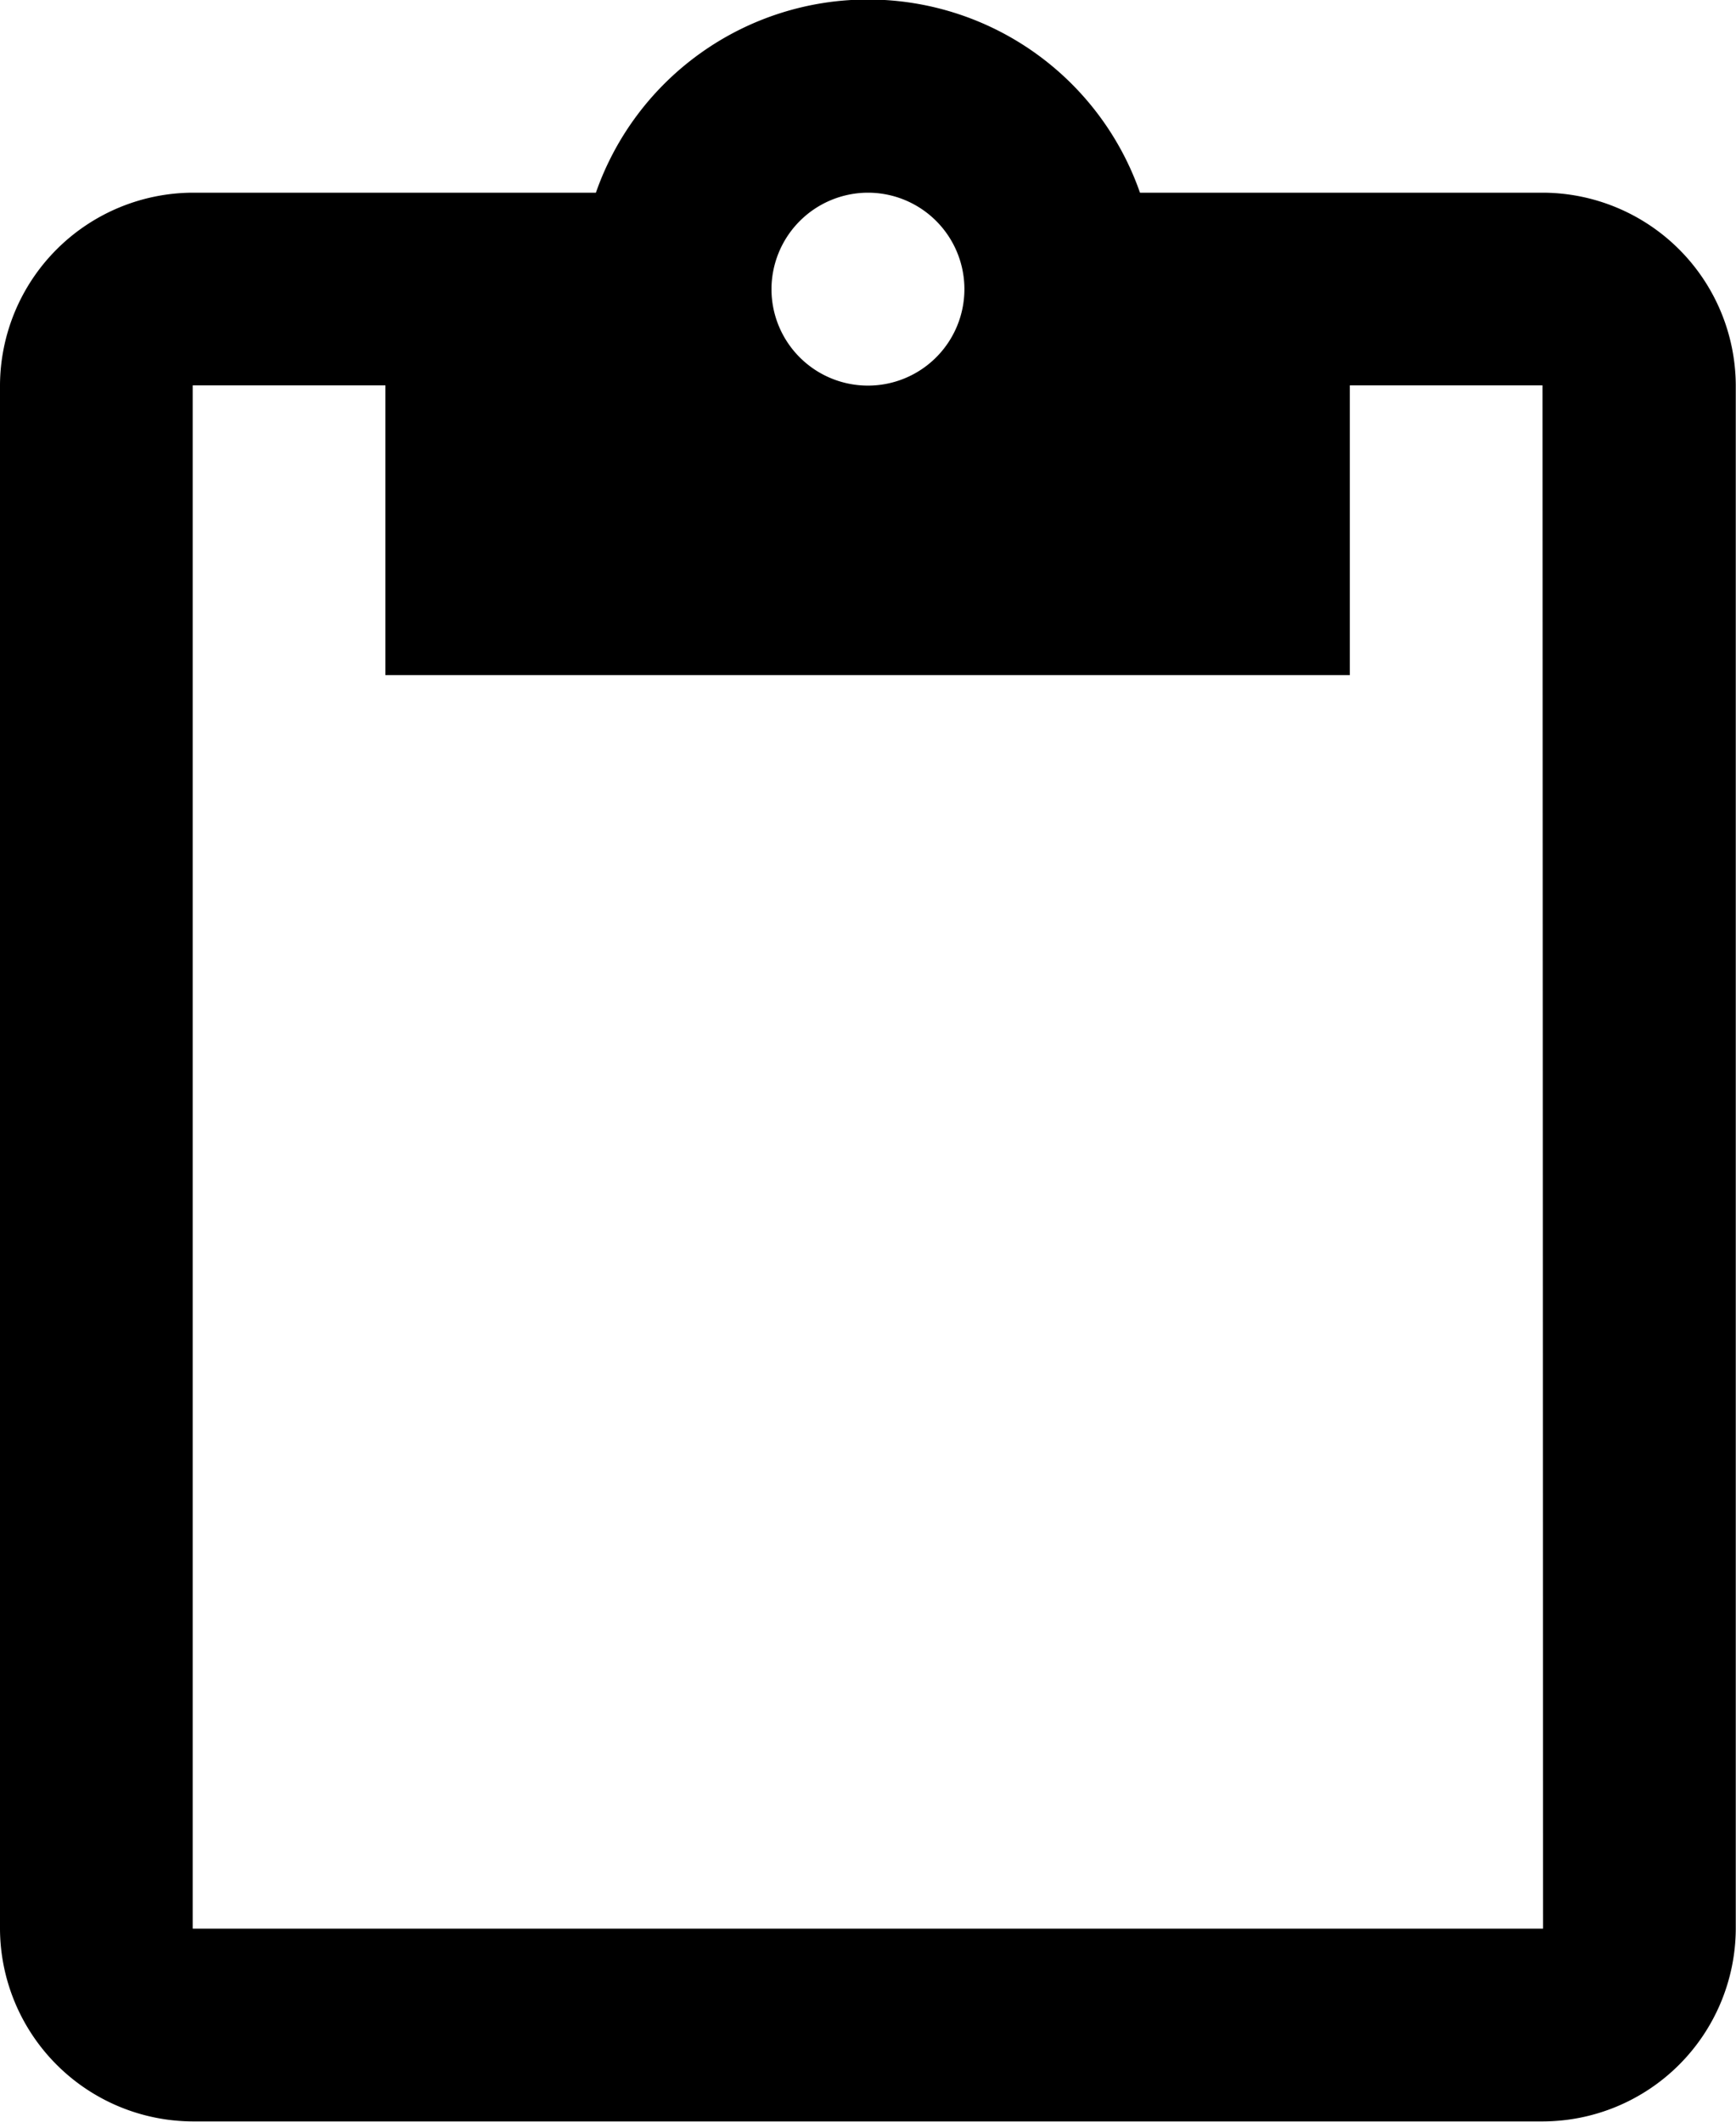 <svg xmlns="http://www.w3.org/2000/svg" width="15.315" height="18.718" viewBox="0 0 15.315 18.718">
  <path id="ic_content_paste_24px" d="M16.613,1.7H13.057a2.542,2.542,0,0,0-4.8,0H4.7A1.707,1.707,0,0,0,3,3.4V17.016a1.707,1.707,0,0,0,1.7,1.7H16.613a1.707,1.707,0,0,0,1.7-1.7V3.4A1.707,1.707,0,0,0,16.613,1.7Zm-5.956,0a.851.851,0,1,1-.851.851A.853.853,0,0,1,10.657,1.7Zm5.956,15.315H4.7V3.4H6.4V5.956h8.508V3.4h1.7Z" transform="translate(-3)" />
</svg>
